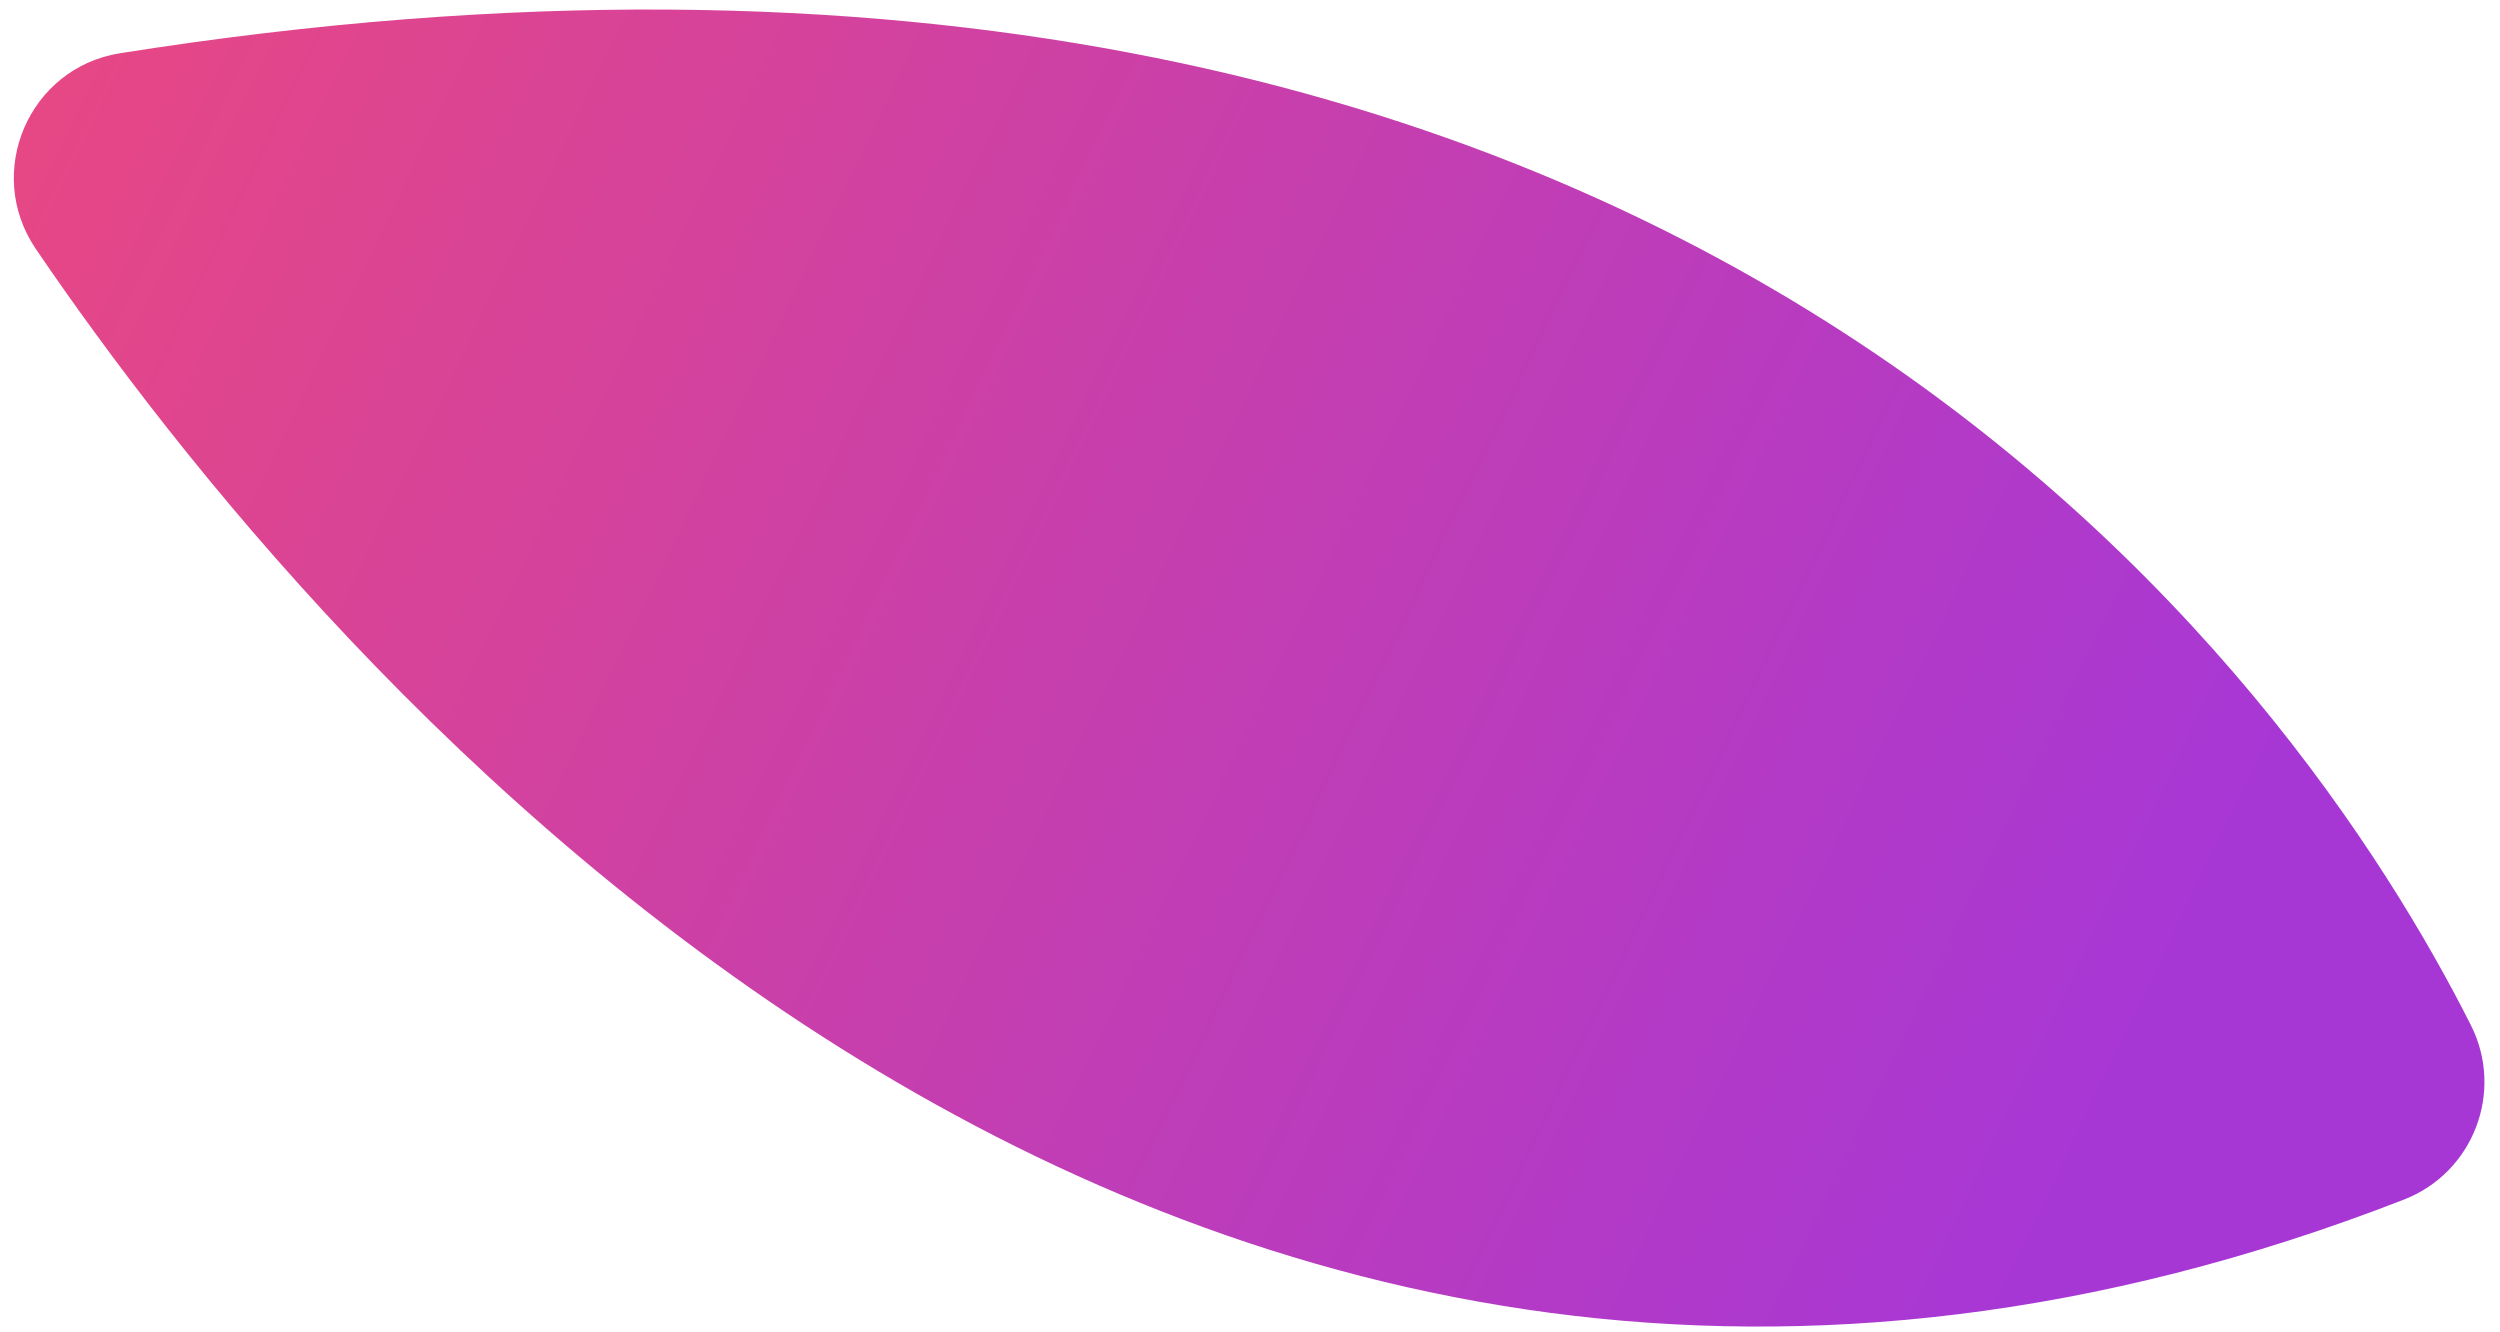 <svg width="137" height="73" viewBox="0 0 137 73" fill="none" xmlns="http://www.w3.org/2000/svg">
<path d="M1.966 13.647C17.328 36.222 63.73 92.215 131.746 65.733C135.543 64.252 137.242 59.819 135.404 56.179C126.149 37.826 93.049 -10.76 6.585 2.916C1.577 3.71 -0.888 9.452 1.966 13.647Z" fill="url(#paint0_linear)"/>
<defs>
<linearGradient id="paint0_linear" x1="116.645" y1="58.504" x2="-12.065" y2="-3.465" gradientUnits="userSpaceOnUse">
<stop stop-color="#A737D5"/>
<stop offset="1" stop-color="#EF497A"/>
</linearGradient>
</defs>
</svg>
